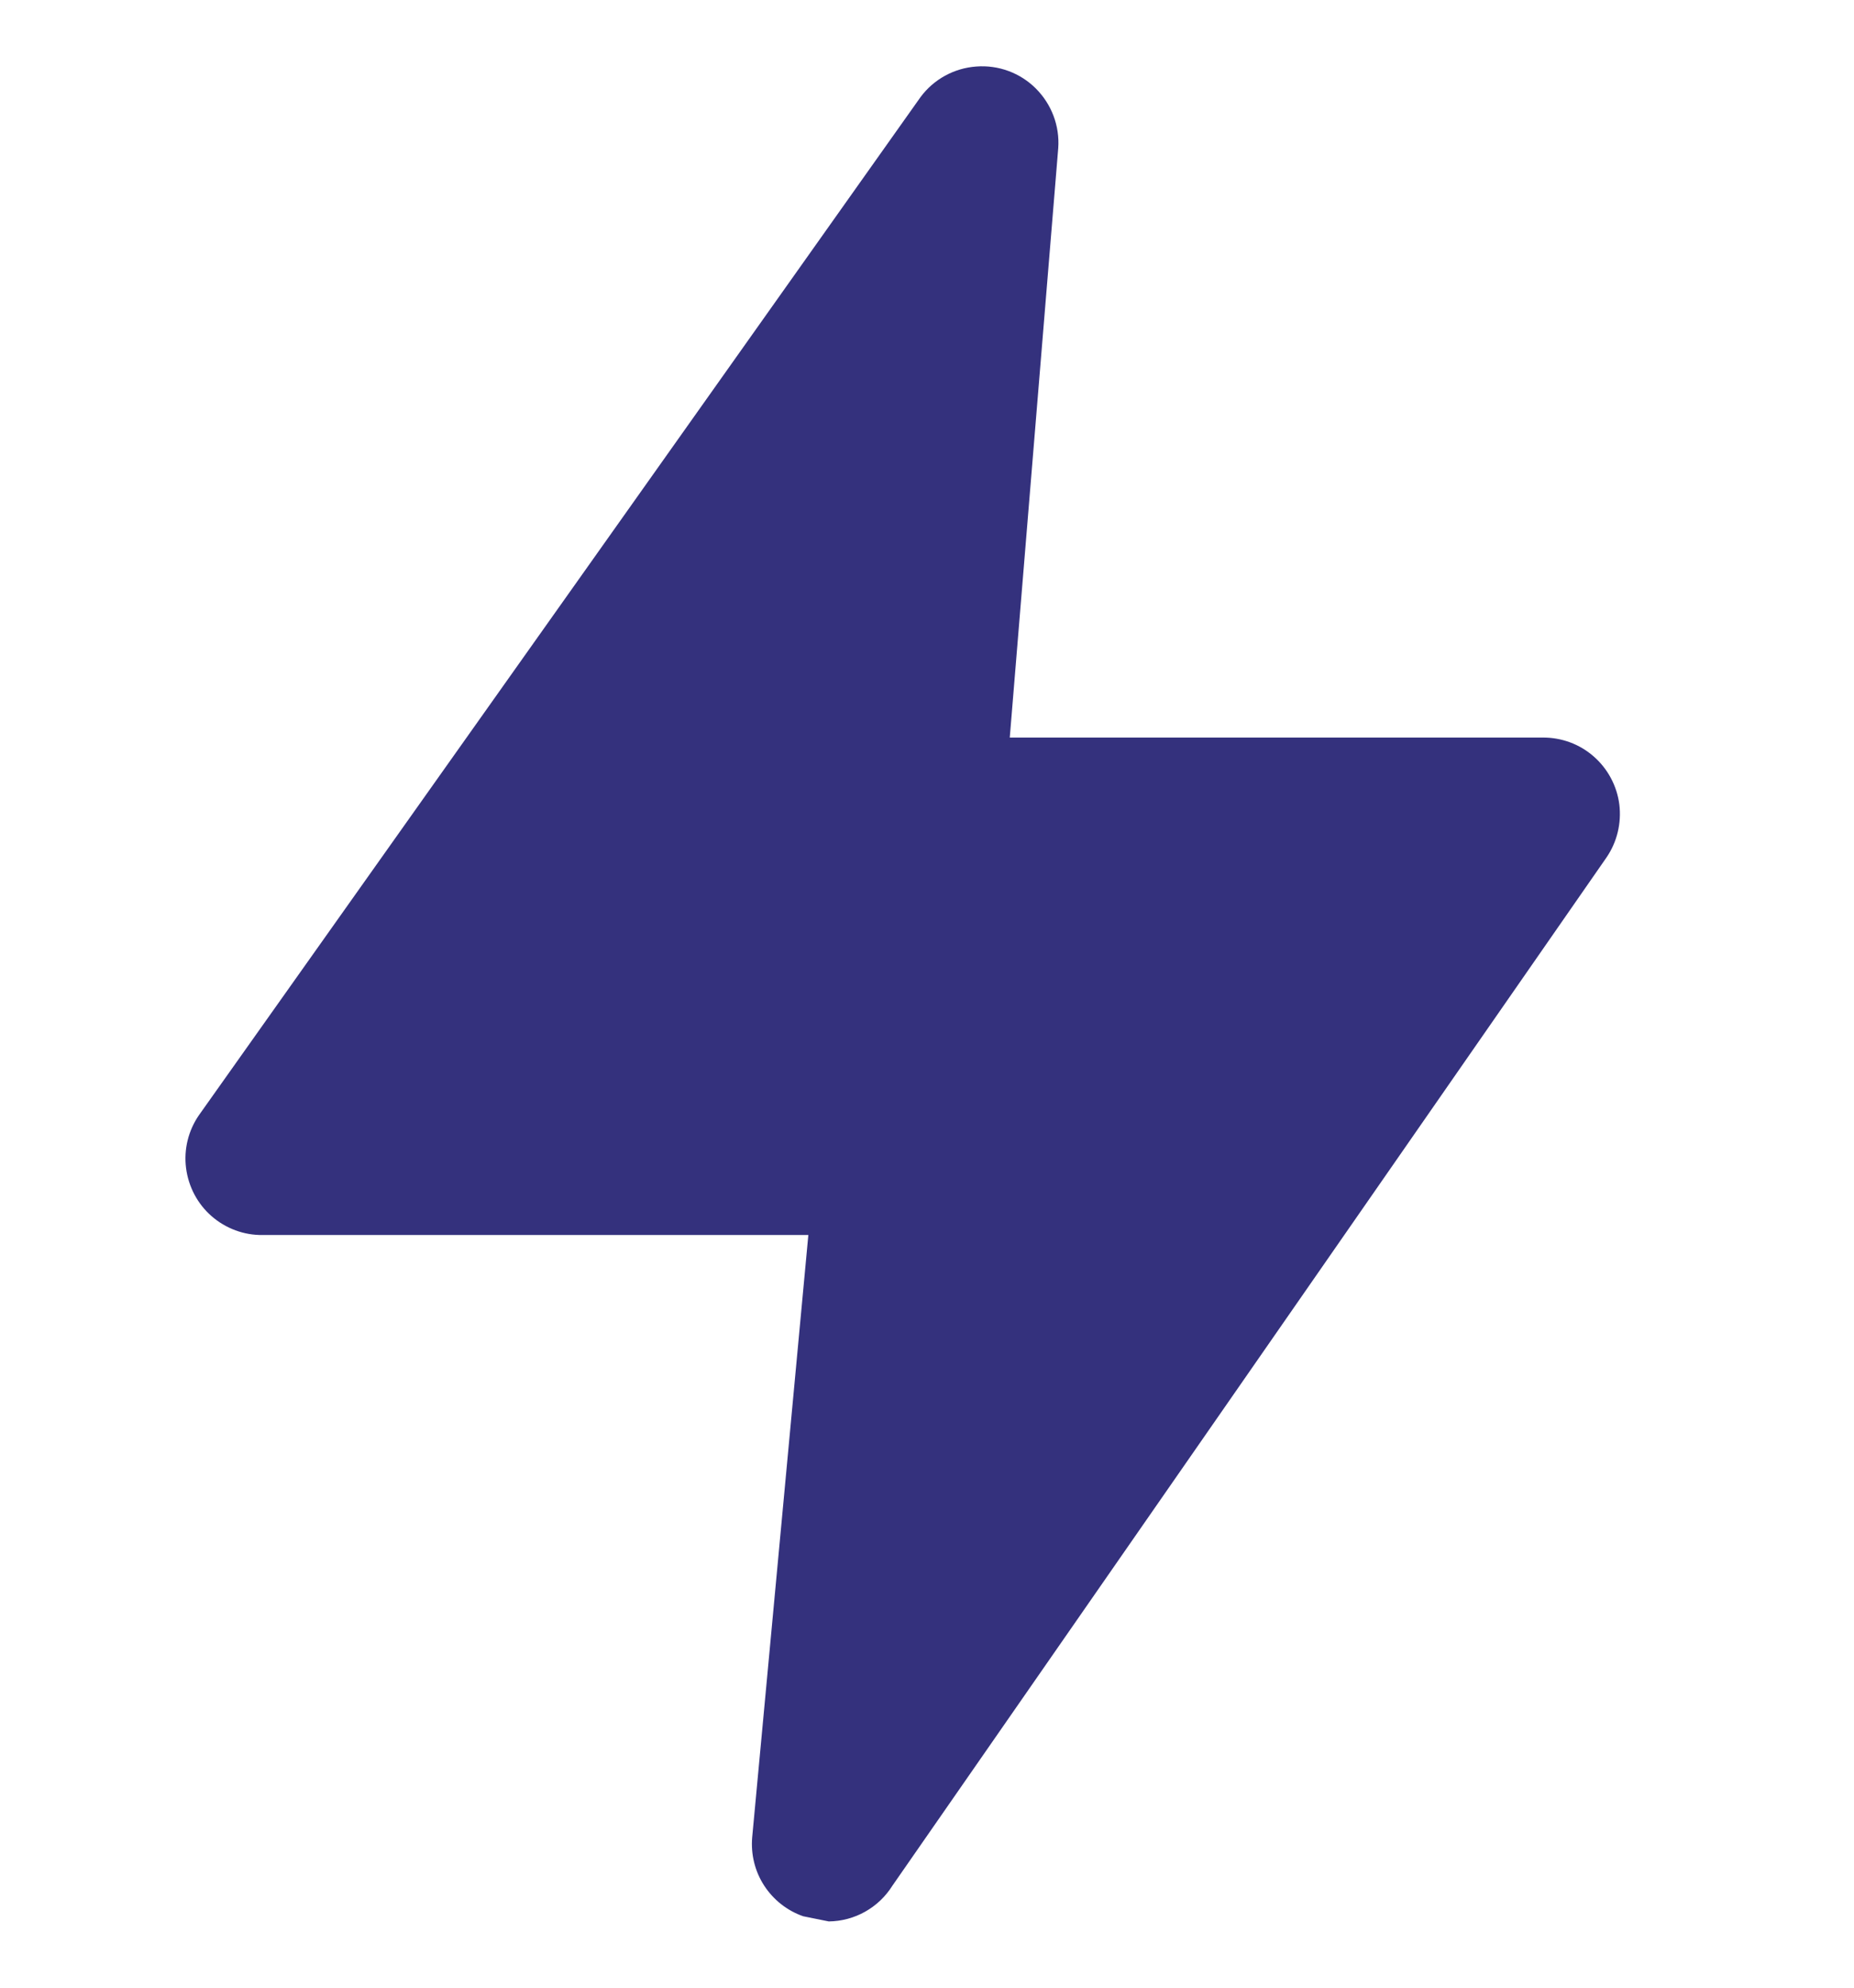 <svg width="14" height="15" viewBox="0 0 14 15" fill="none" xmlns="http://www.w3.org/2000/svg">
<g clip-path="url(#clip0_6191_9115)">
<path d="M11.649 5.566H7.625L7.991 1.118C8.003 0.951 7.941 0.787 7.822 0.668C7.704 0.55 7.539 0.489 7.372 0.502C7.205 0.514 7.051 0.598 6.951 0.733L1.502 8.416C1.422 8.532 1.387 8.674 1.405 8.815C1.423 8.955 1.491 9.085 1.598 9.178C1.705 9.271 1.842 9.322 1.983 9.32H6.104L5.68 13.865C5.669 13.993 5.7 14.121 5.77 14.229C5.84 14.337 5.944 14.419 6.065 14.461L6.258 14.5V14.5C6.454 14.498 6.635 14.396 6.739 14.23L12.131 6.471C12.211 6.354 12.245 6.212 12.228 6.071C12.21 5.931 12.141 5.802 12.035 5.709C11.928 5.615 11.791 5.565 11.649 5.566L11.649 5.566Z" fill="#34317D"/>
</g>
<defs>
<clipPath id="clip0_6191_9115">
<rect width="14" height="14" fill="white" transform="translate(0 0.5)"/>
</clipPath>
</defs>
</svg>
